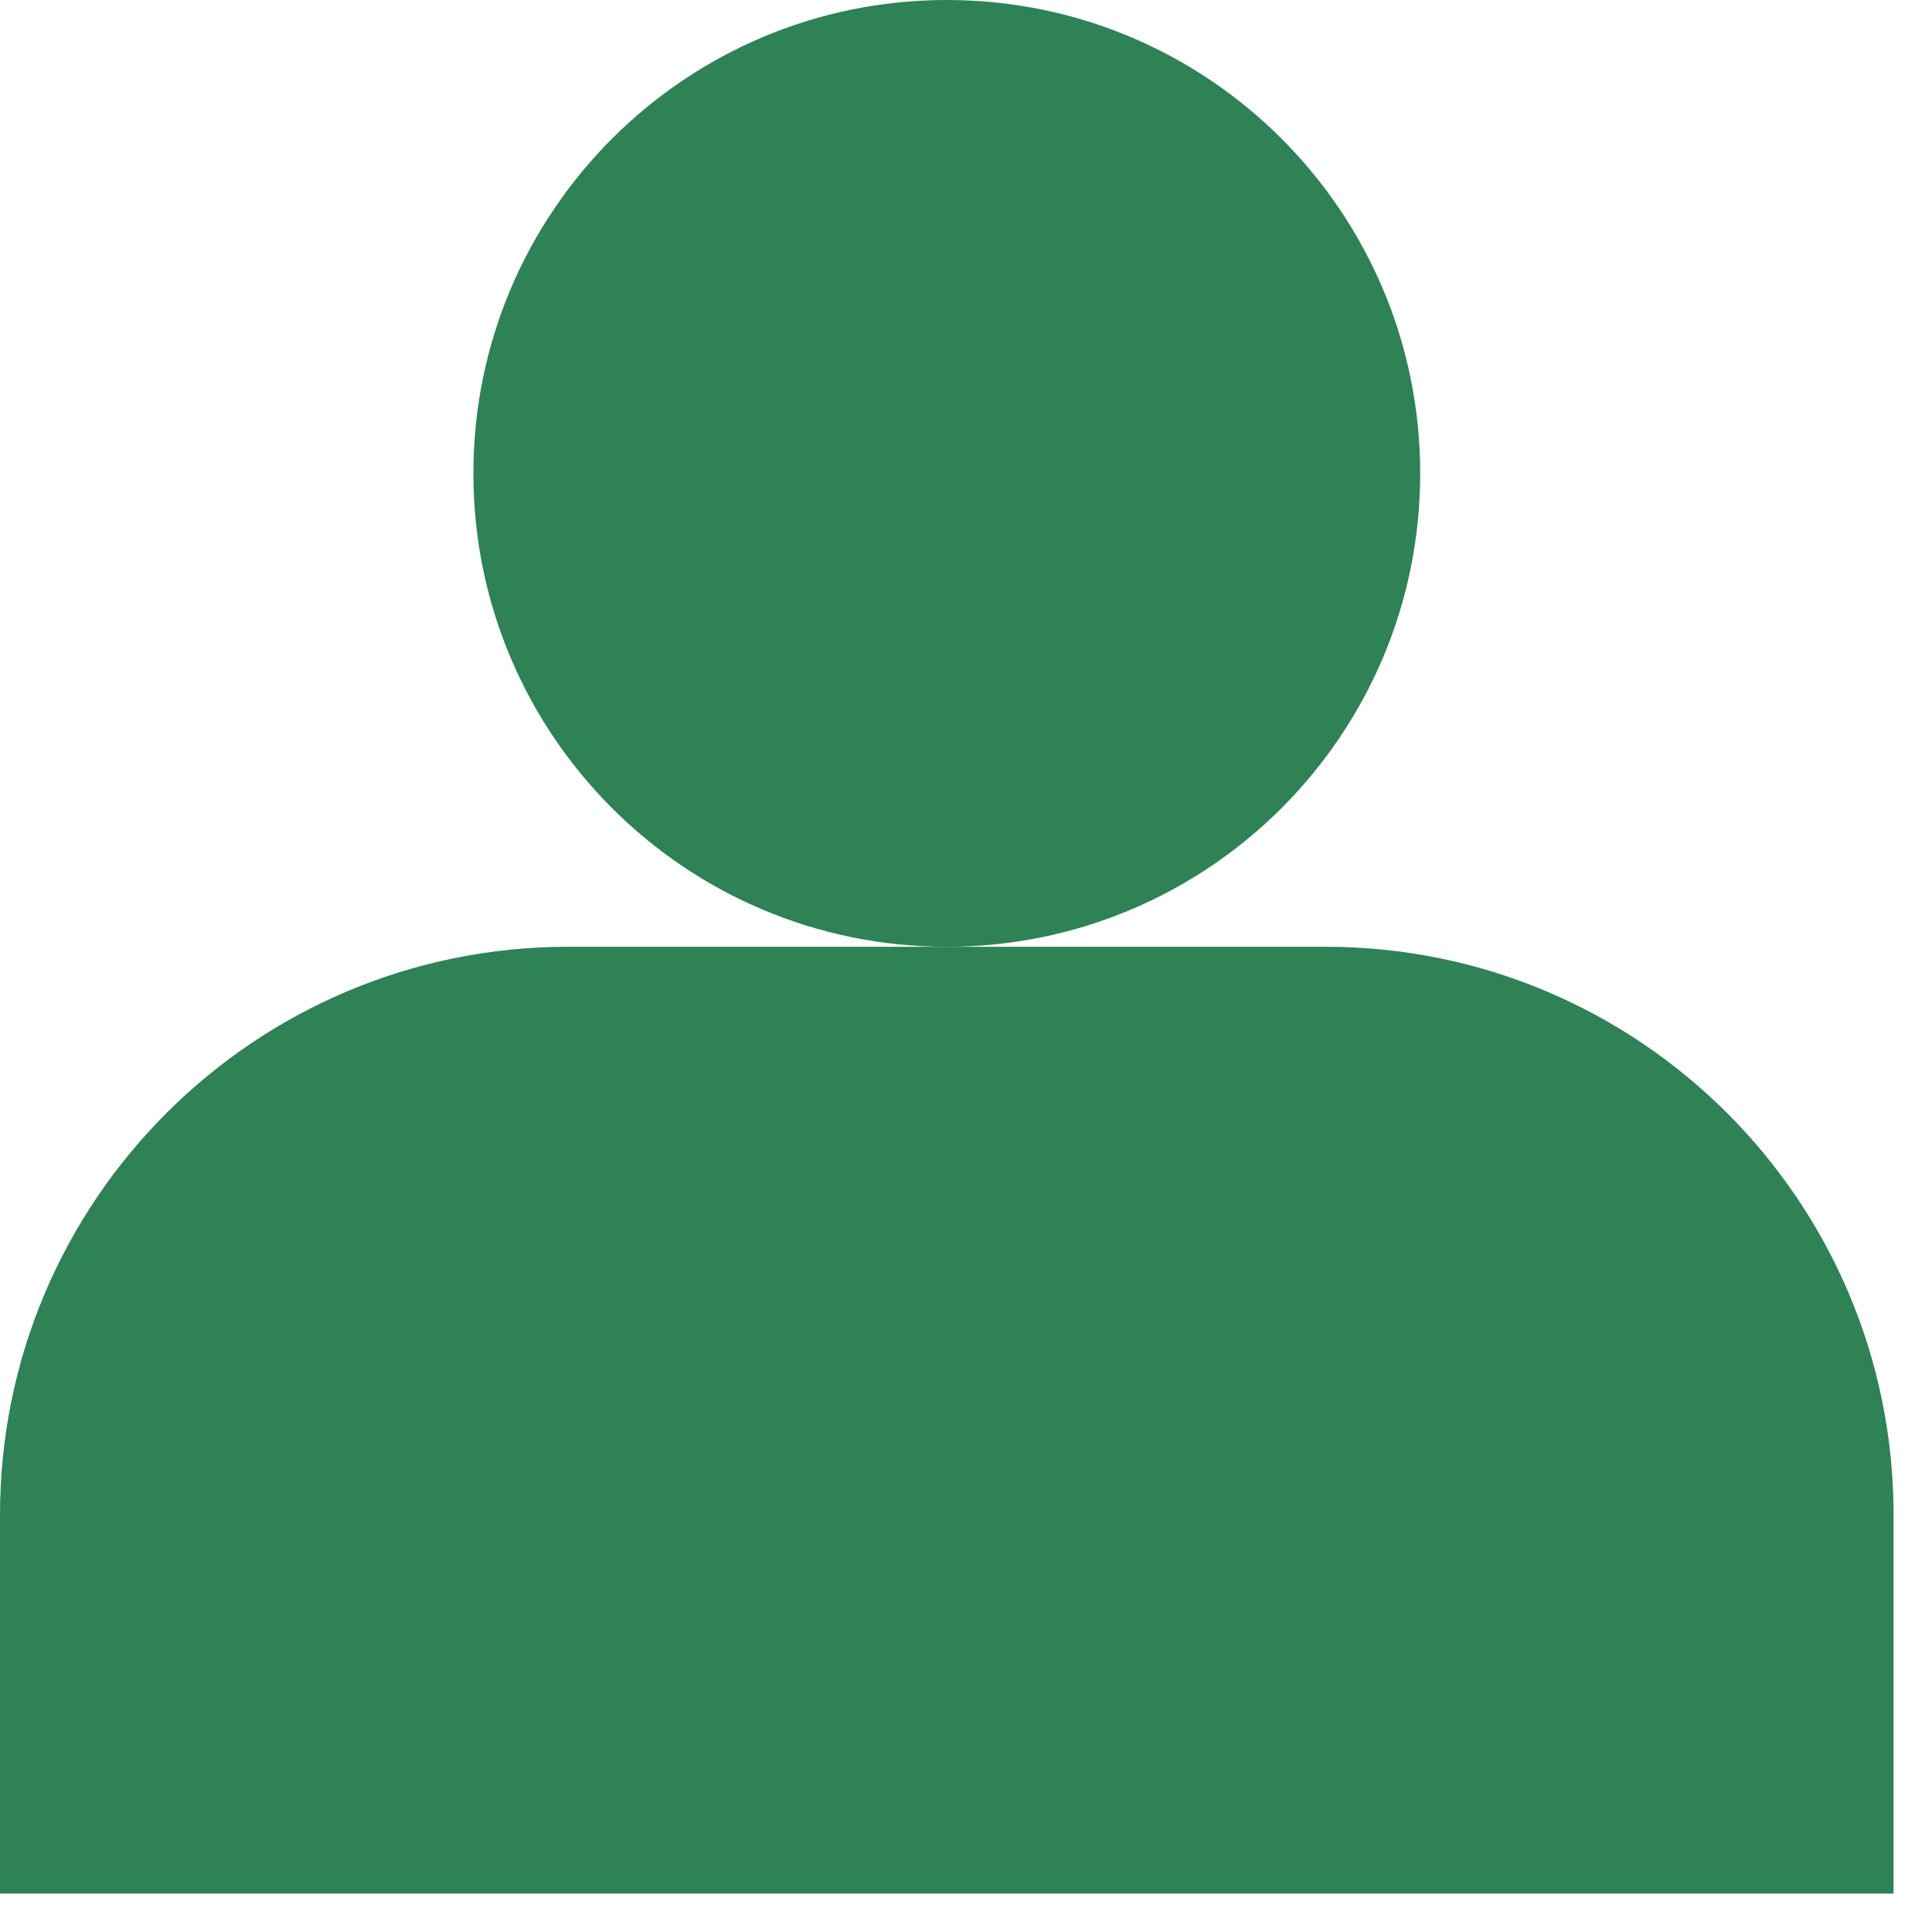 <svg width="44" height="44" viewBox="0 0 44 44" fill="none" xmlns="http://www.w3.org/2000/svg">
<path d="M21.562 21.562C27.517 21.562 32.344 16.736 32.344 10.781C32.344 4.827 27.517 0 21.562 0C15.608 0 10.781 4.827 10.781 10.781C10.781 16.736 15.608 21.562 21.562 21.562Z" fill="#2E8256"/>
<path d="M30.188 21.562H21.562H12.938C5.792 21.562 0 27.354 0 34.5V43.125H43.125V34.5C43.125 27.354 37.333 21.562 30.188 21.562Z" fill="#2E8256"/>
</svg>

